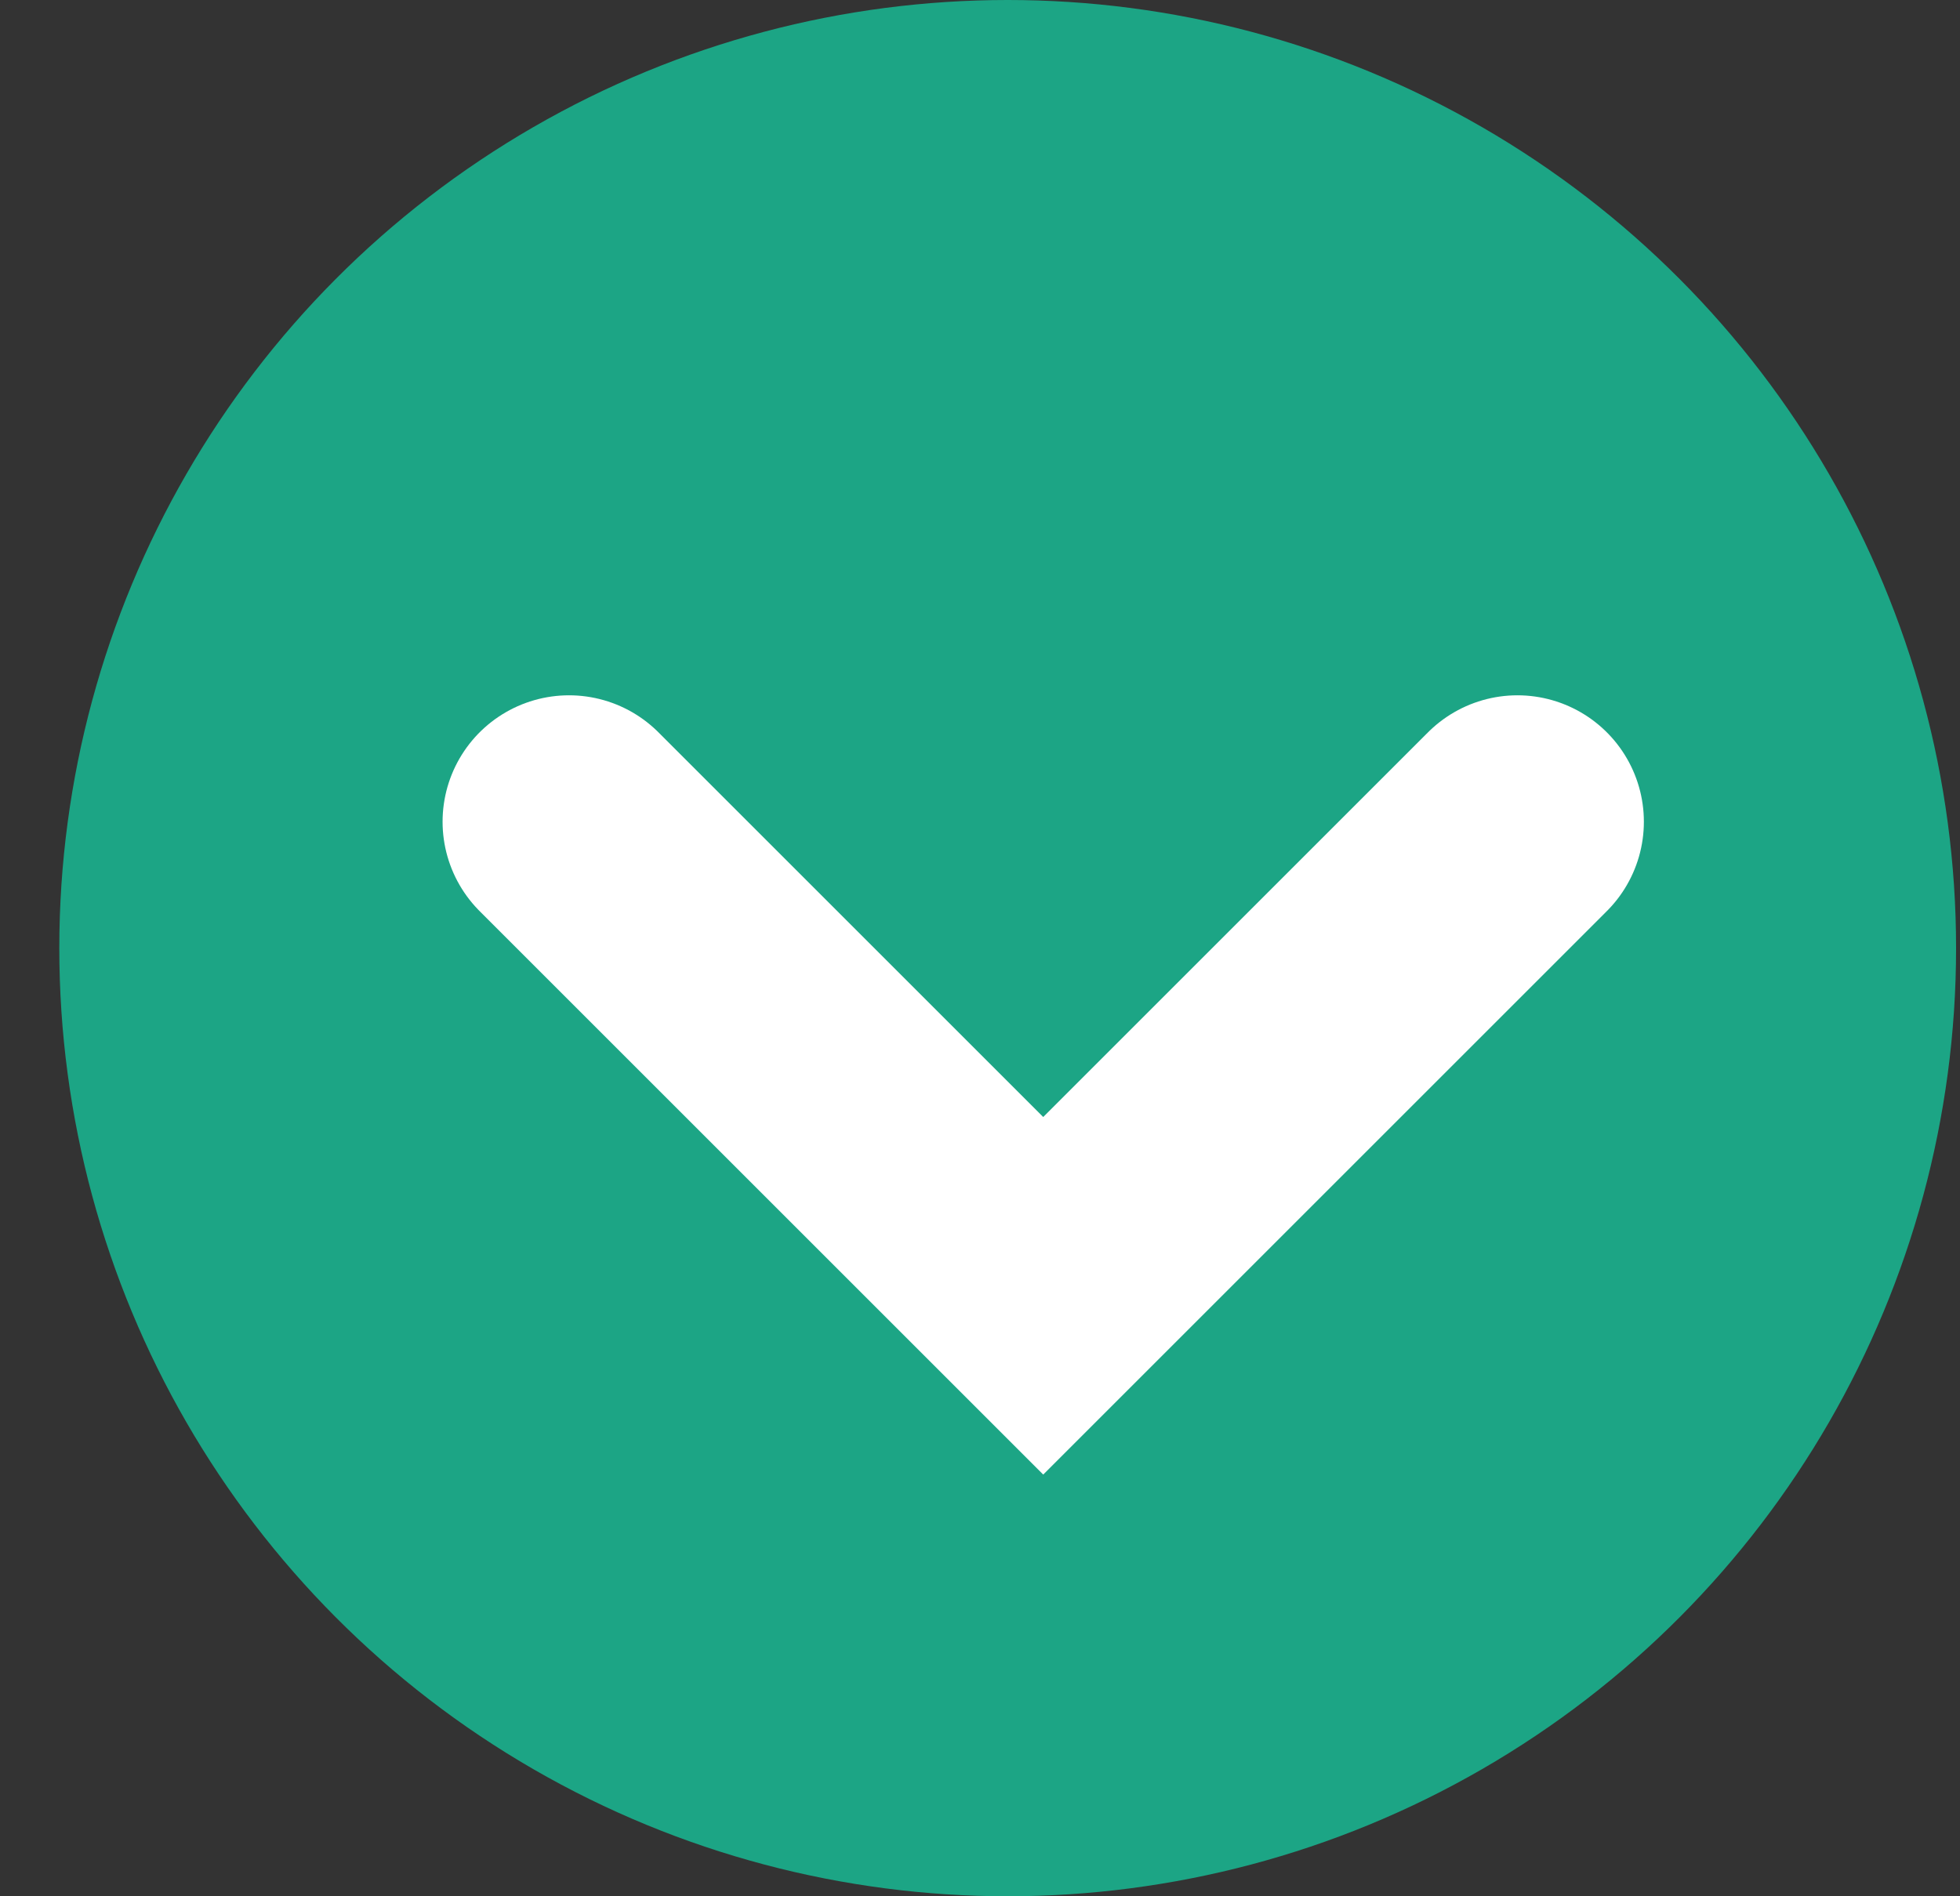 <svg width="31" height="30" viewBox="0 0 31 30" fill="none" xmlns="http://www.w3.org/2000/svg">
<rect x="0" y="0" width="31" height="30" fill="#333333" stroke="none"/>
<circle cx="15.938" cy="15" r="15" fill="#1CA585"/>
<path d="M9 13L16.5 20.5L24 13" stroke="white" stroke-width="4" stroke-linecap="round"/>
</svg>
